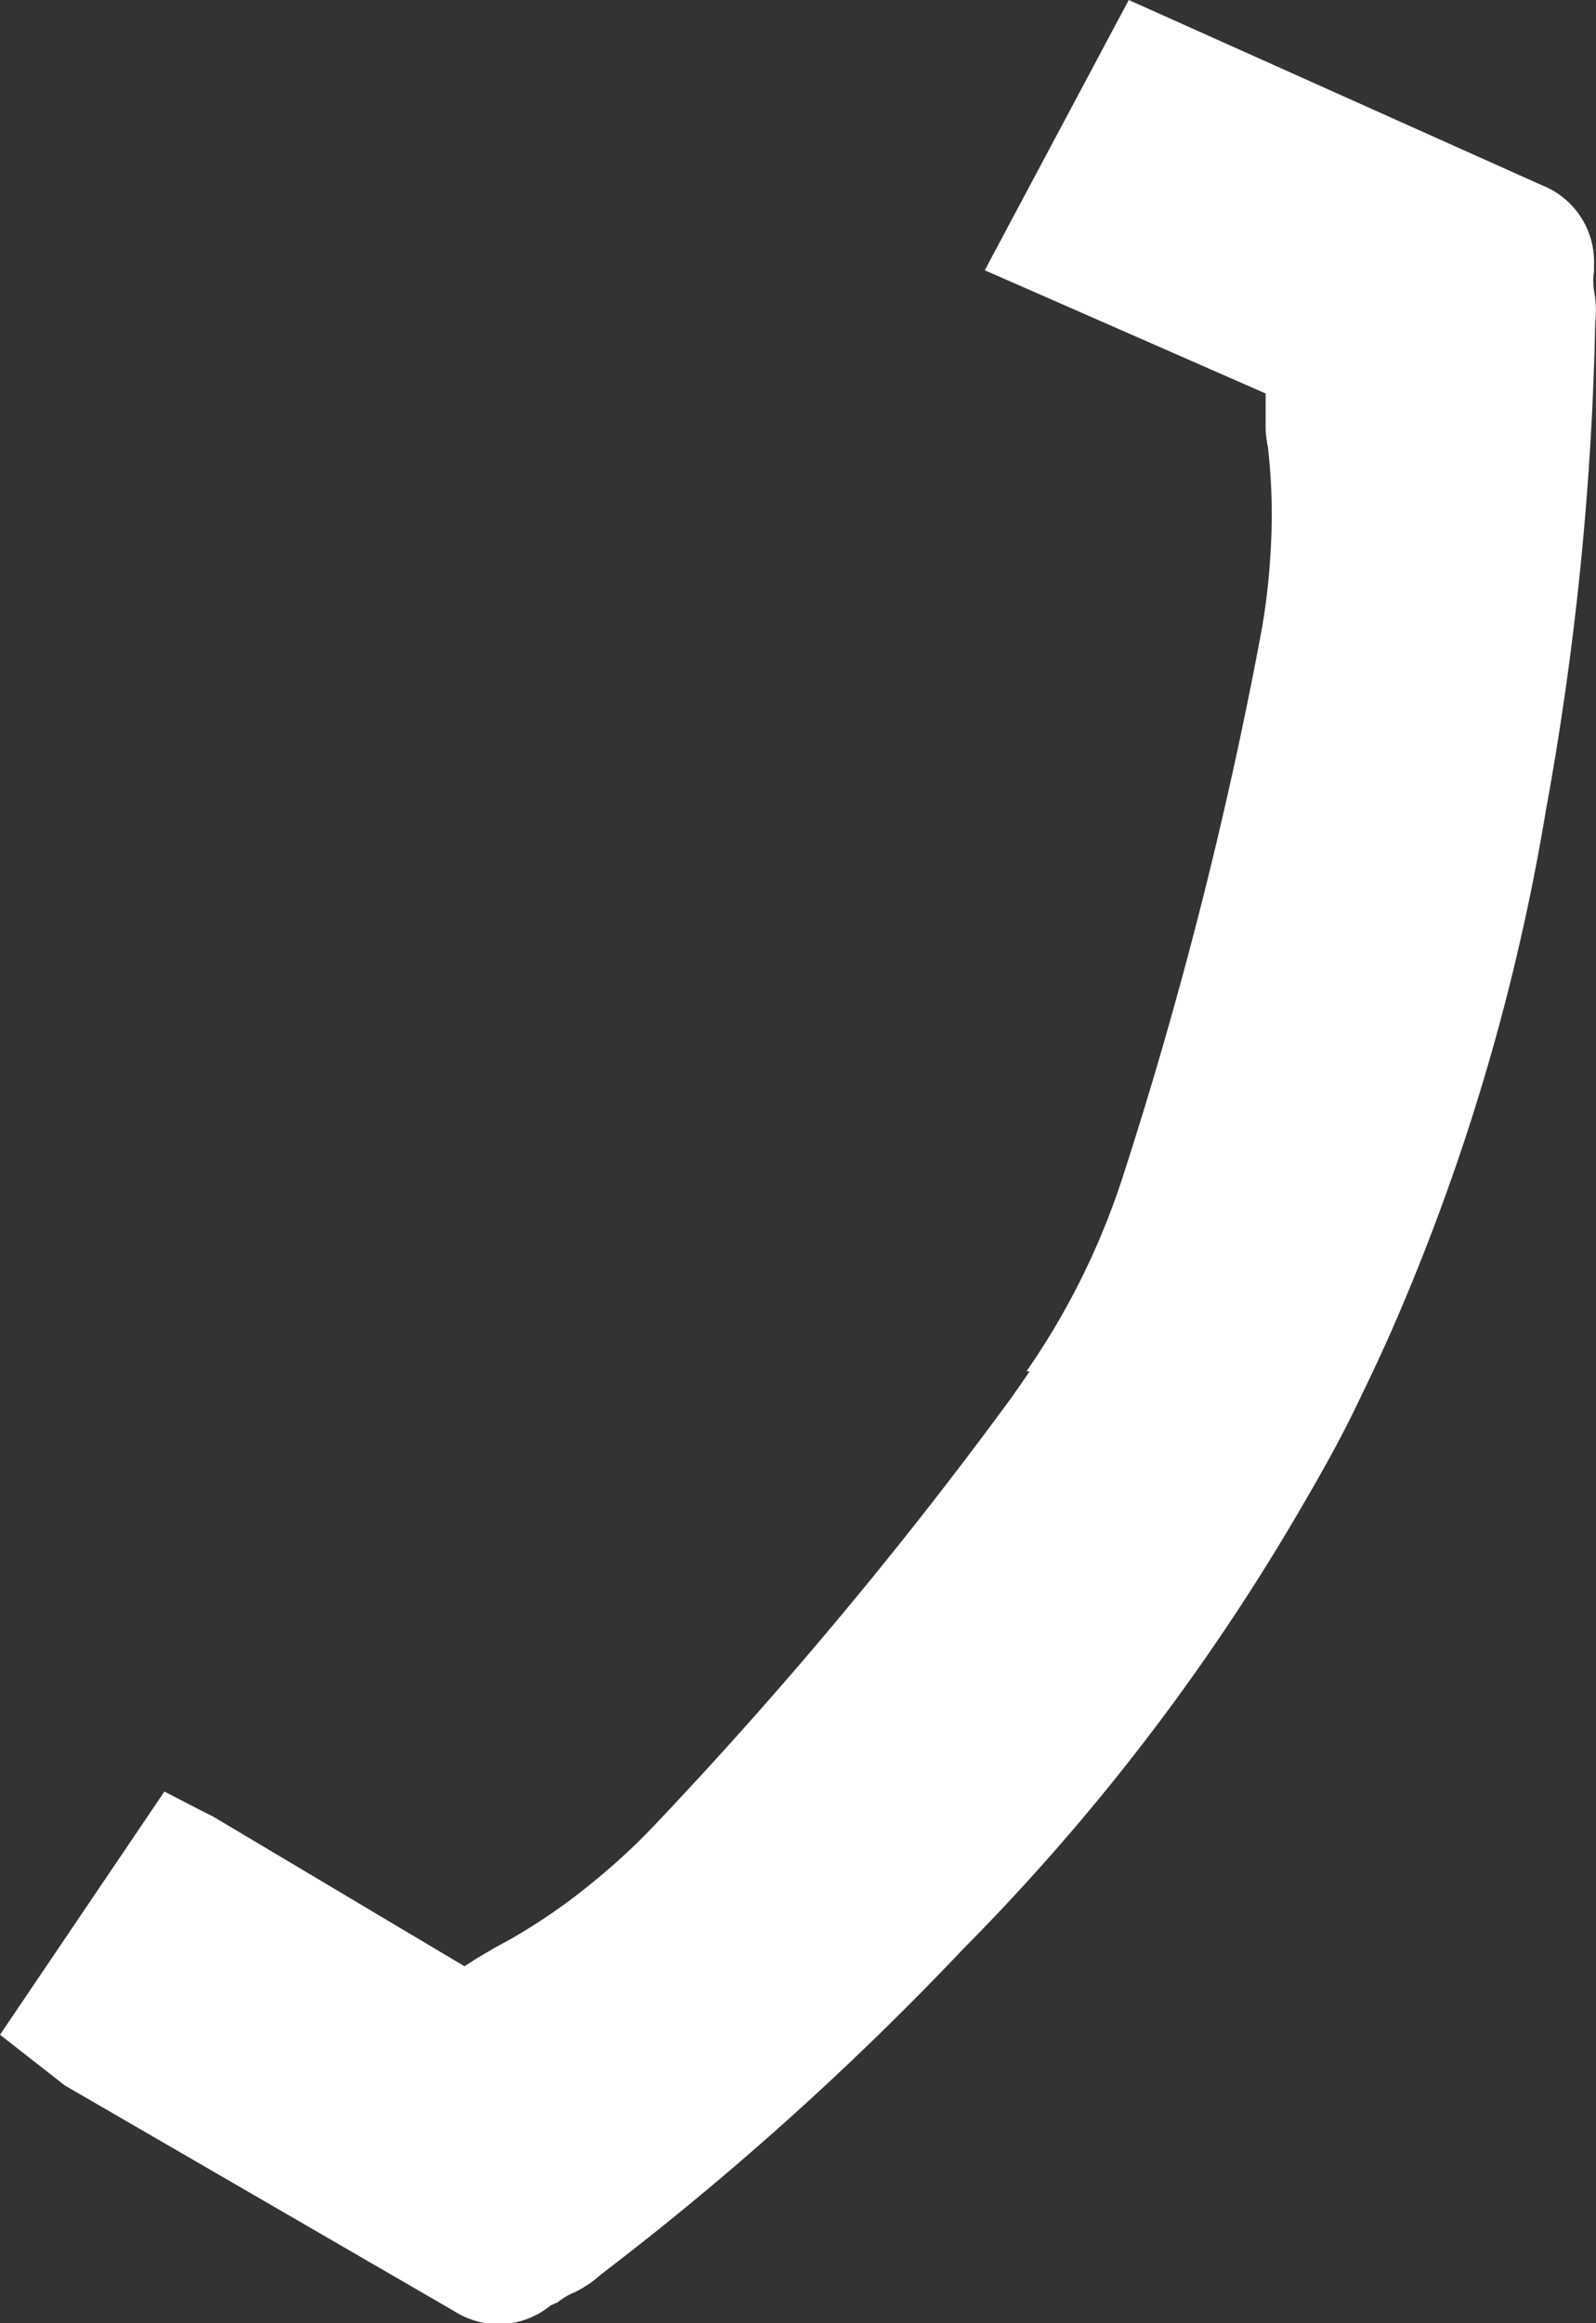 <svg xmlns="http://www.w3.org/2000/svg" viewBox="0 0 40.58 59.04">
  <rect x="0" y="0" width="40.58" height="59.04" fill="#333333" stroke="none"/>
  <defs>
    <style>
      .cls-1 {
        fill: #fff;
      }
    </style>
  </defs>
  <title>Ресурс 1</title>
  <g id="Слой_2" data-name="Слой 2">
    <g id="Слой_1-2" data-name="Слой 1">
      <path class="cls-1" d="M40.53,7.39h0a1.57,1.57,0,0,1,0-.49s0-.11,0-.19a2.09,2.09,0,0,0-1.32-2L28.7,0,25.24,6.49l-.2.38.3.13,6.84,3c0,.1,0,.23,0,.37s0,.32,0,.51.05.44.06.5a15.07,15.07,0,0,1,.06,2.73,16.29,16.29,0,0,1-.24,2,111.9,111.9,0,0,1-3.49,13.73c-.11.34-.31.94-.64,1.71a18.87,18.87,0,0,1-1.83,3.3l.08,0c-.21.31-.38.55-.5.72a111.9,111.9,0,0,1-9.09,10.87,16.28,16.28,0,0,1-1.45,1.34A15.08,15.08,0,0,1,13,49.27l-.44.24-.44.26-.31.2-6.4-3.81L5.09,46v0l-.91-.47L0,51.71,1.65,53l9.89,5.73A2.09,2.09,0,0,0,14,58.59l.18-.08a1.57,1.57,0,0,1,.42-.25h0a2.79,2.79,0,0,0,.67-.45,77.18,77.18,0,0,0,9.22-8.28v0A55.53,55.53,0,0,0,33,38.46c.51-.87,1-1.73,1.42-2.59l0,0c.3-.62.6-1.24.89-1.89a55.53,55.53,0,0,0,4-13.41h0A77.18,77.18,0,0,0,40.56,8.2,2.79,2.79,0,0,0,40.53,7.39ZM13.7,58.54h0Zm26.55-52,0,0,0,0Z"/>
    </g>
  </g>
</svg>

